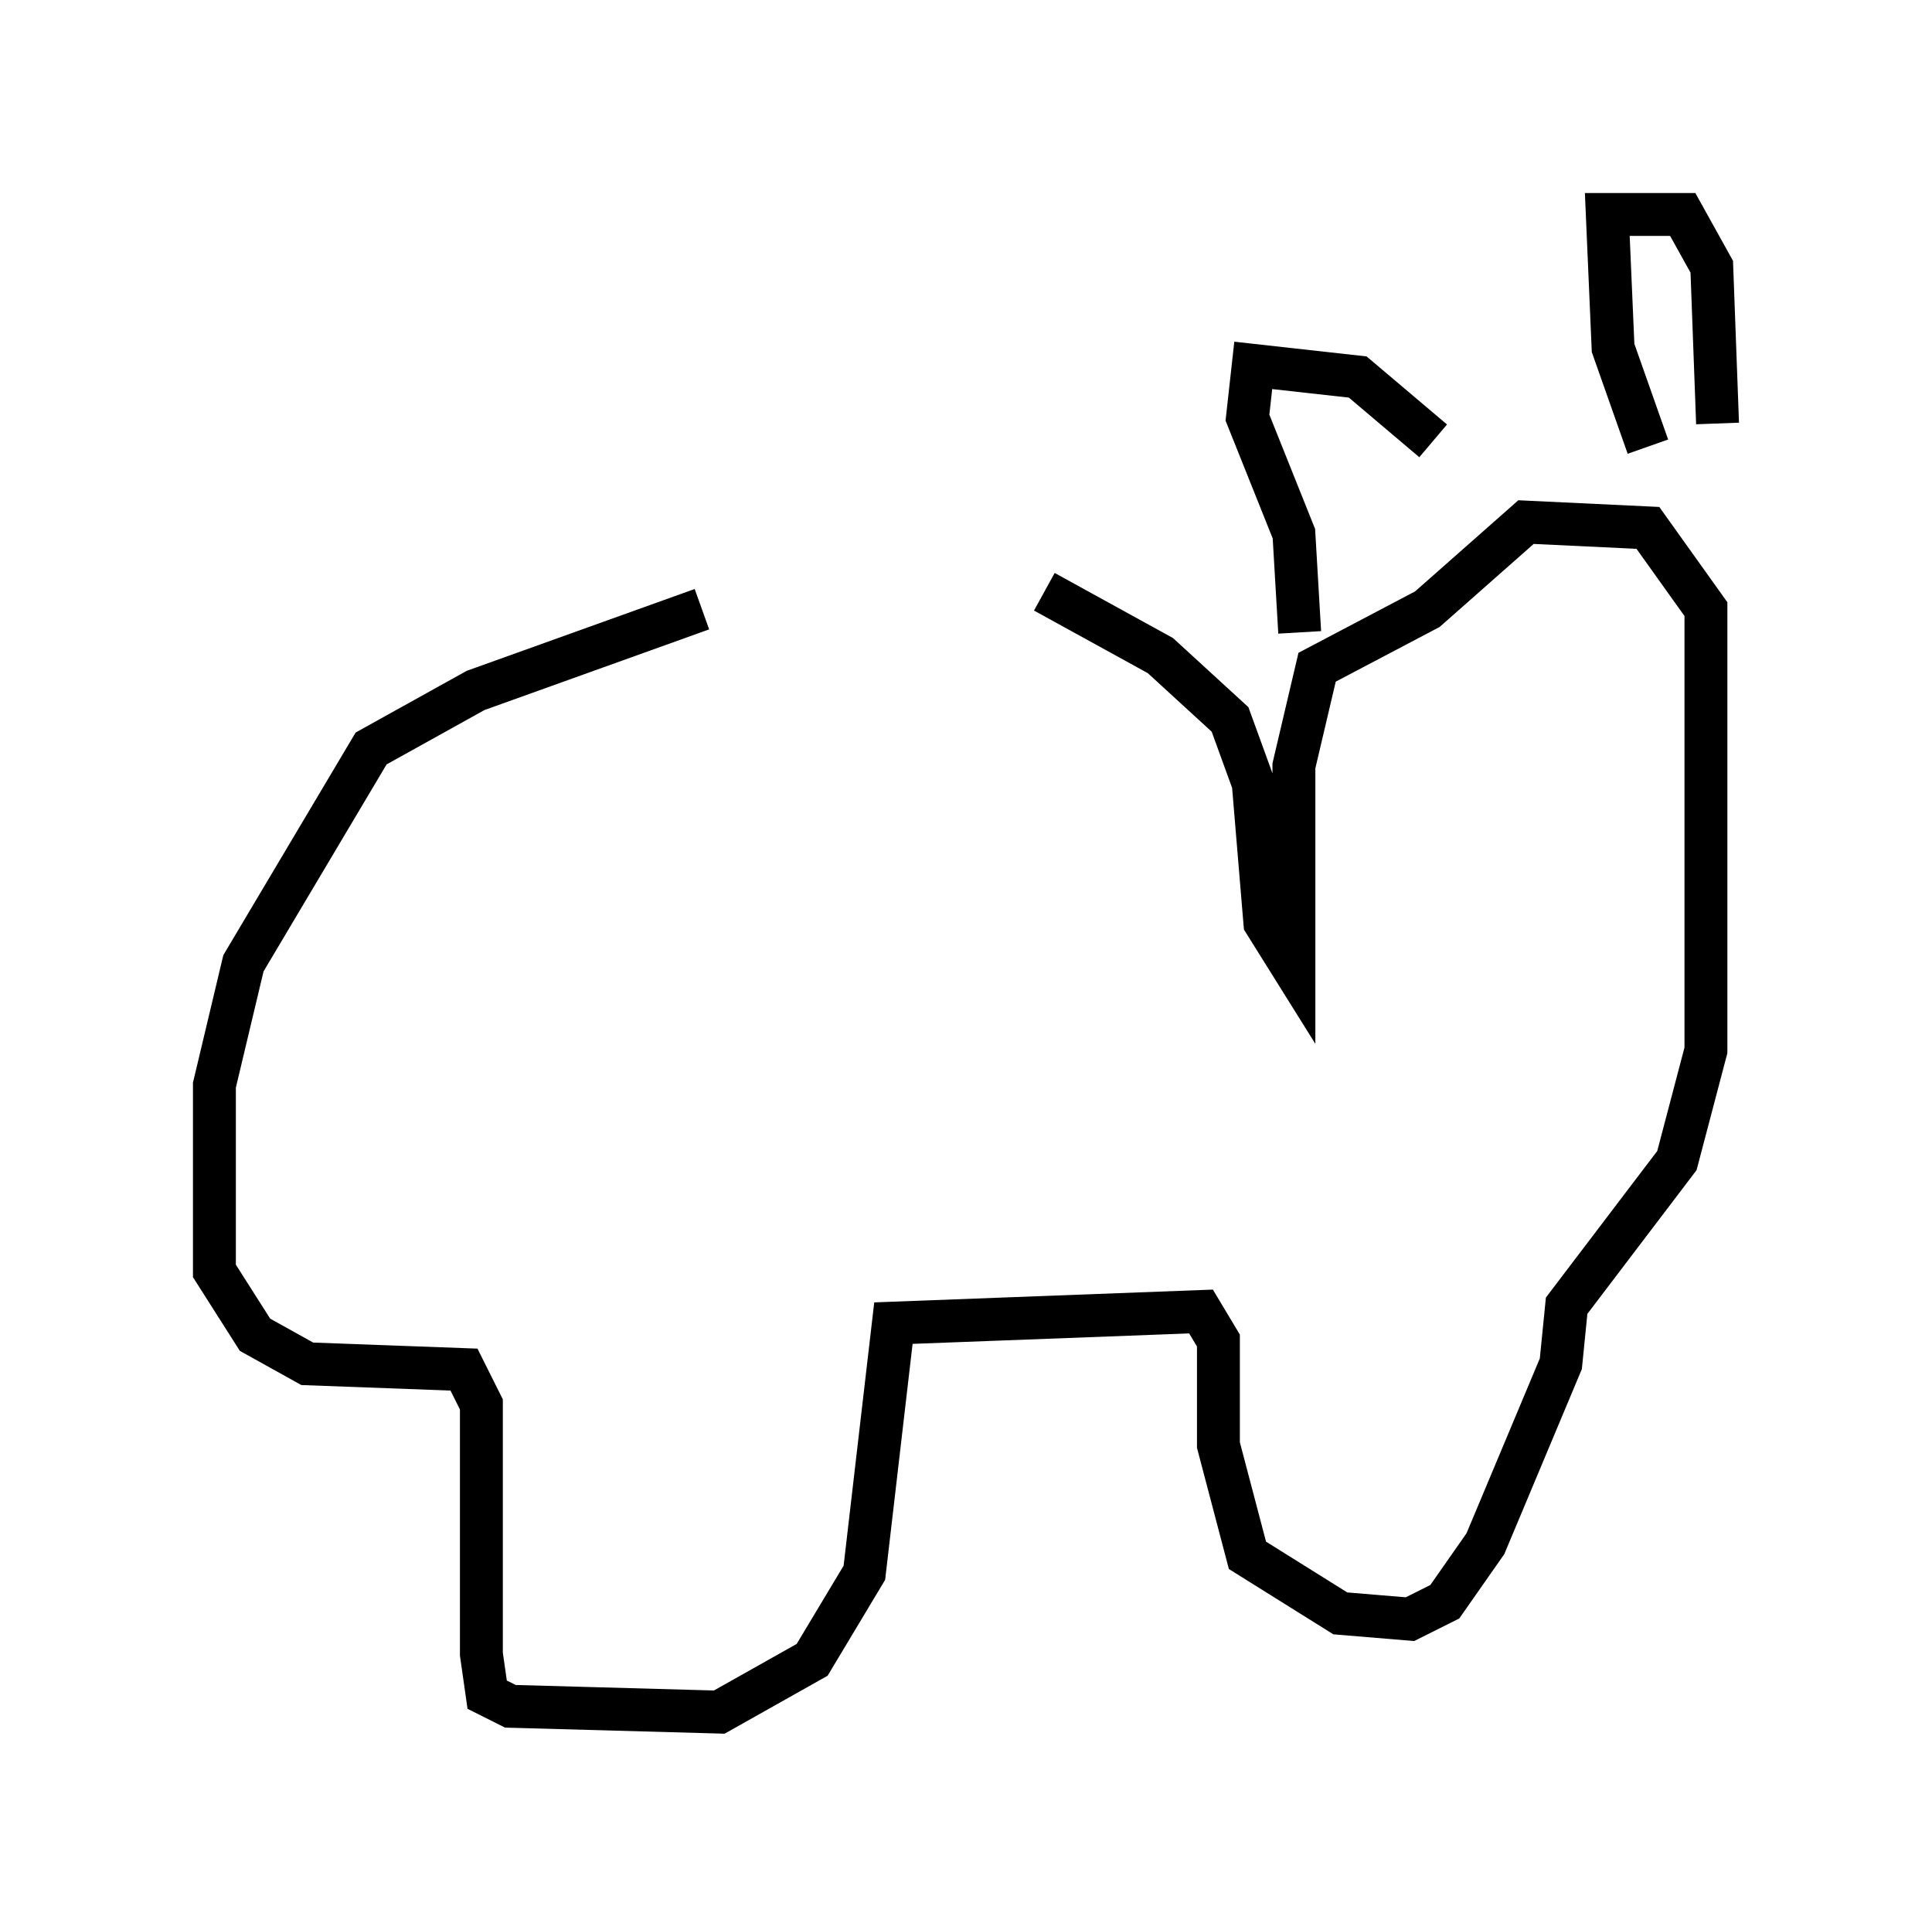 <?xml version="1.0" encoding="utf-8" ?>
<svg baseProfile="full" height="44.912" version="1.1" width="45.047" xmlns="http://www.w3.org/2000/svg" xmlns:ev="http://www.w3.org/2001/xml-events" xmlns:xlink="http://www.w3.org/1999/xlink"><defs /><rect fill="white" height="44.912" width="45.047" x="0" y="0" /><path d="M24.35, 14.066 m-7.984, 0.135 l-5.277, 1.894 -2.436, 1.353 l-2.977, 5.007 -0.677, 2.842 l0.0, 4.33 0.947, 1.488 l1.218, 0.677 3.654, 0.135 l0.406, 0.812 0.0, 5.819 l0.135, 0.947 0.541, 0.271 l4.871, 0.135 2.165, -1.218 l1.218, -2.03 0.677, -5.819 l7.172, -0.271 0.406, 0.677 l0.0, 2.436 0.677, 2.571 l2.165, 1.353 1.624, 0.135 l0.812, -0.406 0.947, -1.353 l1.759, -4.195 0.135, -1.353 l2.571, -3.383 0.677, -2.571 l0.0, -10.284 -1.353, -1.894 l-2.842, -0.135 -2.3, 2.03 l-2.571, 1.353 -0.541, 2.3 l0.0, 4.736 -0.677, -1.083 l-0.271, -3.248 -0.541, -1.488 l-1.624, -1.488 -2.706, -1.488 m5.954, 0.947 l-0.135, -2.3 -1.083, -2.706 l0.135, -1.218 2.436, 0.271 l1.759, 1.488 m5.007, 0.135 l-0.812, -2.3 -0.135, -3.112 l1.759, 0.0 0.677, 1.218 l0.135, 3.654 " fill="none" stroke="black" stroke-width="1" /></svg>
